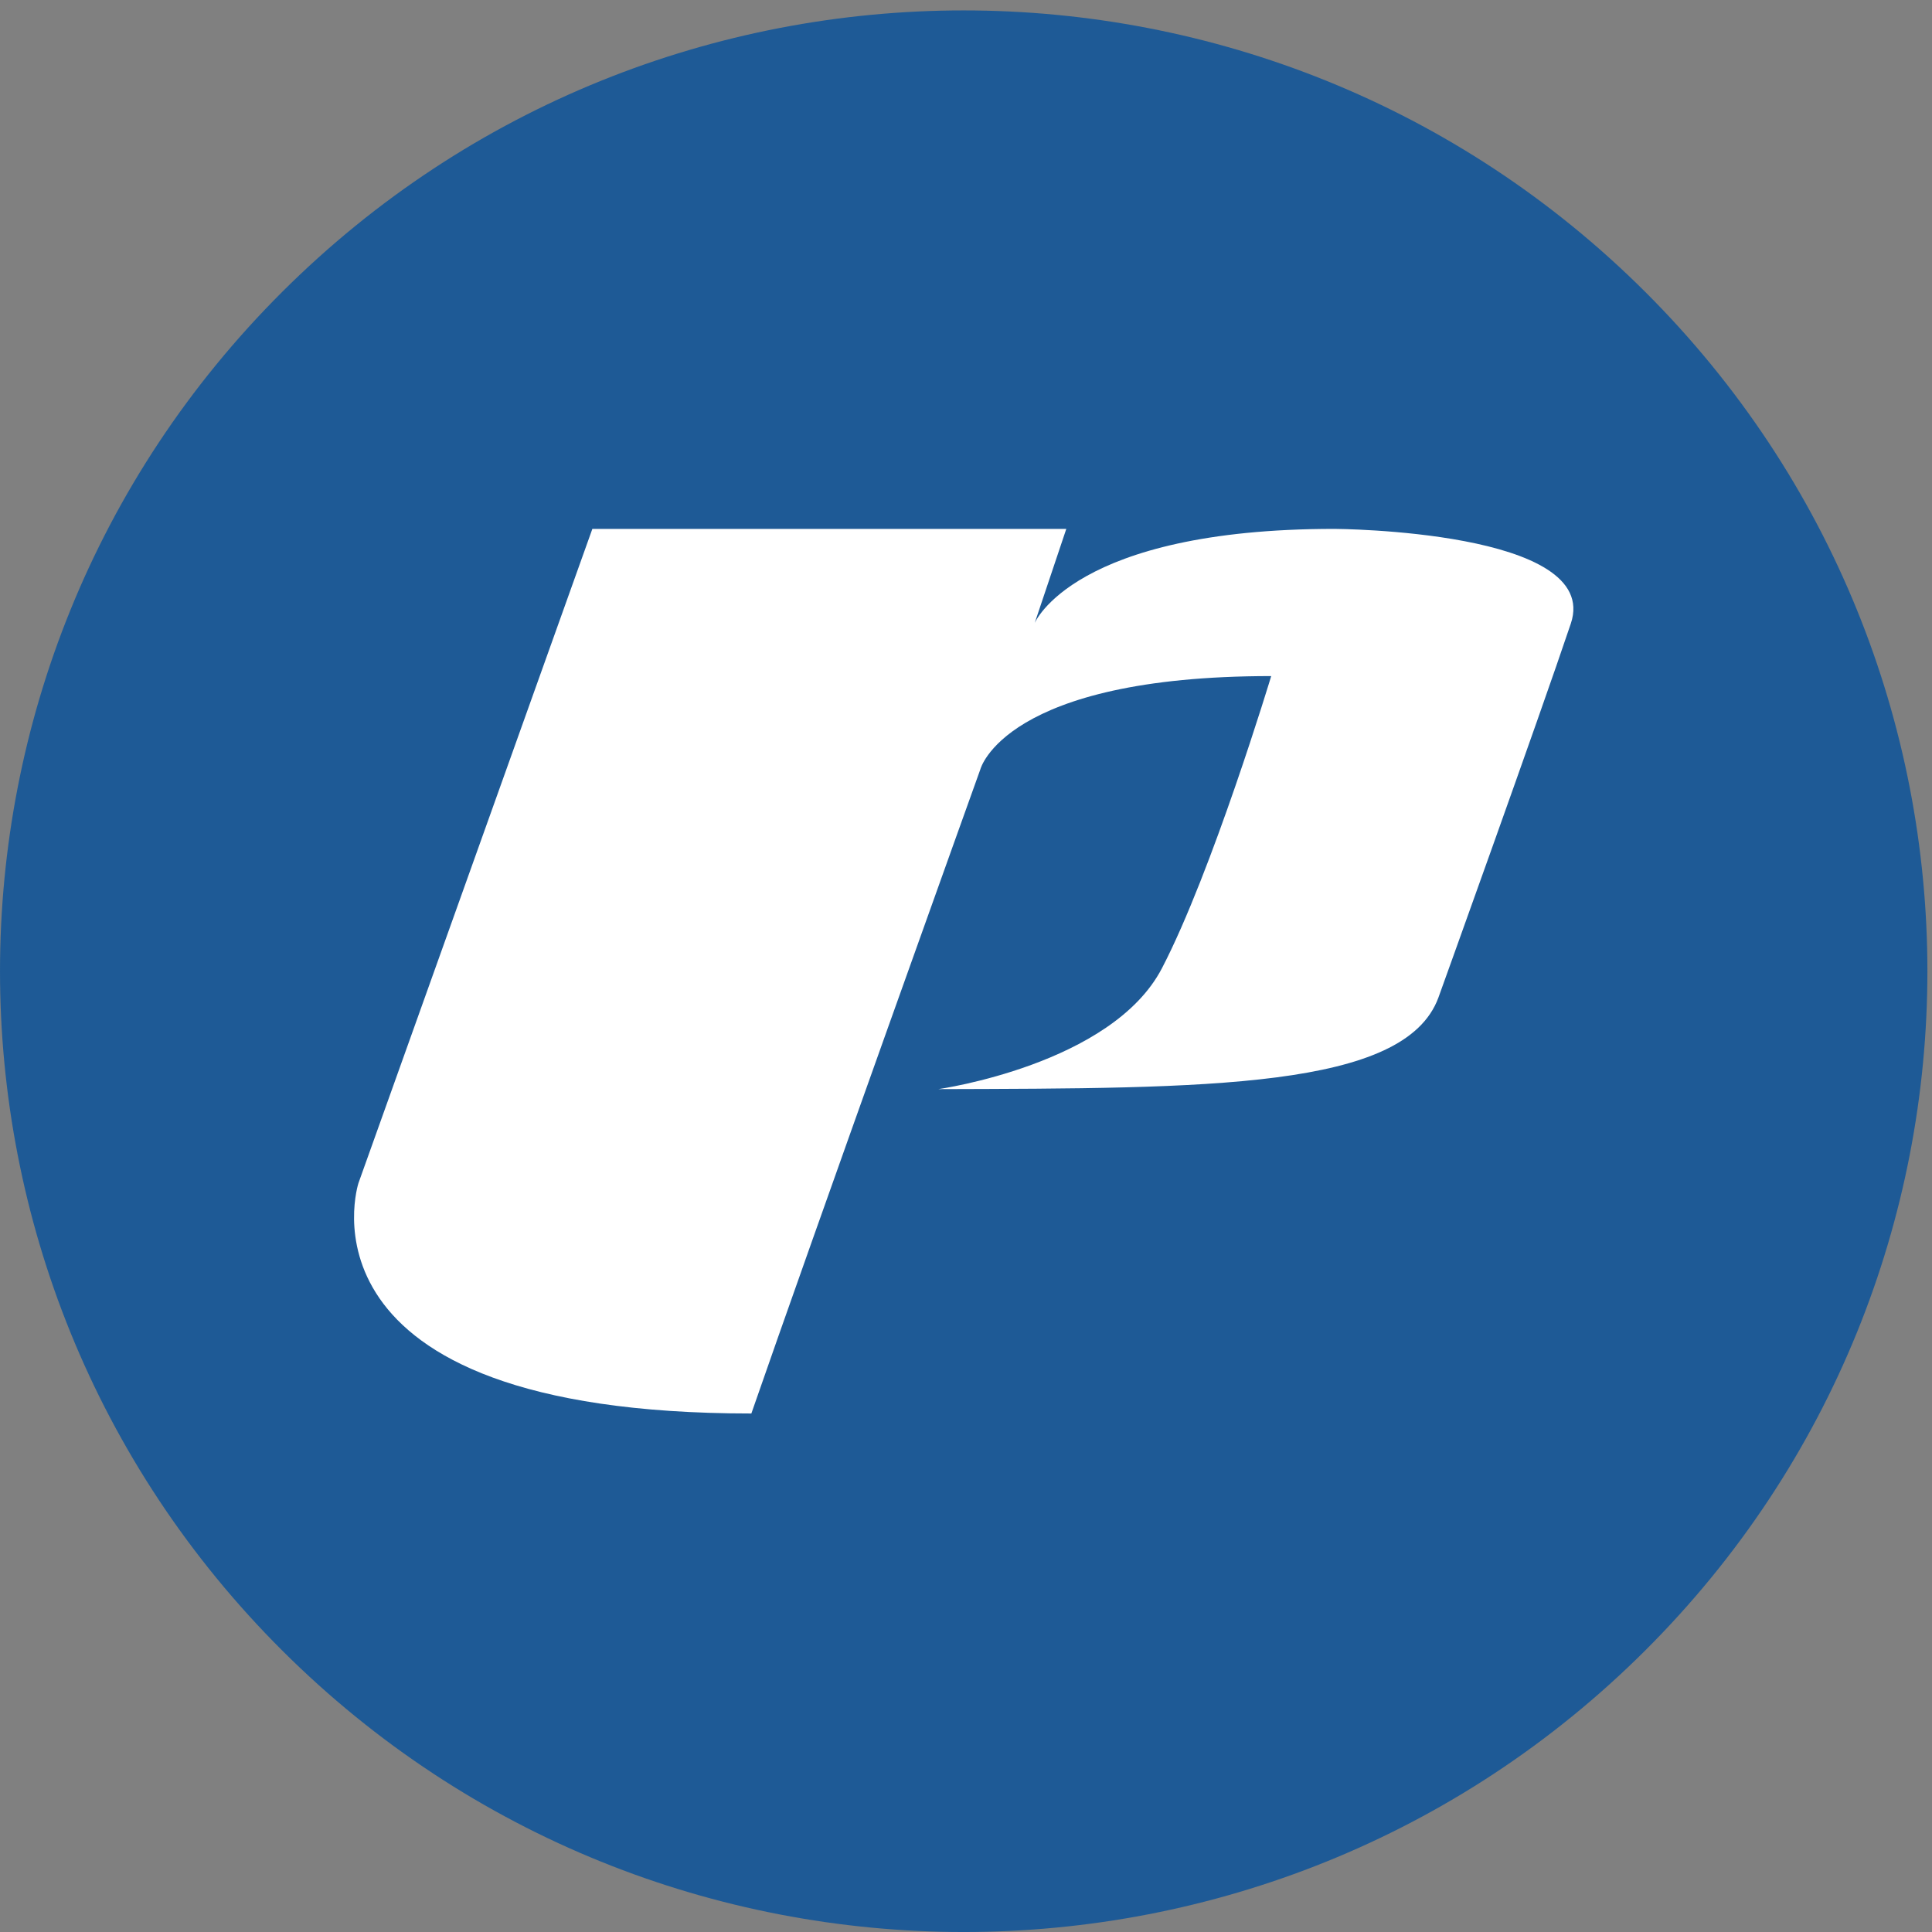 <svg xmlns="http://www.w3.org/2000/svg" width="80" height="80"><rect width="100%" height="100%" fill="#808080" stroke="none"/><g fill="none" fill-rule="evenodd"><path fill="#1e5a96" d="M11.689 68.348c-15.585-15.538-15.585-40.728 0-56.265 15.582-15.536 40.85-15.535 56.433 0 15.584 15.538 15.583 40.726 0 56.263-15.584 15.538-40.849 15.54-56.433.002"/><path fill="#fff" d="M59.56 41.312c-1.399 3.786-9.586 3.753-20.701 3.786 0 0 7.182-1.012 9.257-5.01 2.077-3.995 4.522-12.093 4.522-12.093-11.059 0-12.044 3.862-12.044 3.862s-6.99 19.484-9.482 26.673c-19.366 0-16.27-9.537-16.27-9.537l9.686-27.092h19.625l-1.31 3.902S44.442 21.9 55.258 21.9c0 0 11.09.049 9.786 3.922-1.3 3.873-5.484 15.49-5.484 15.49"/></g></svg>
